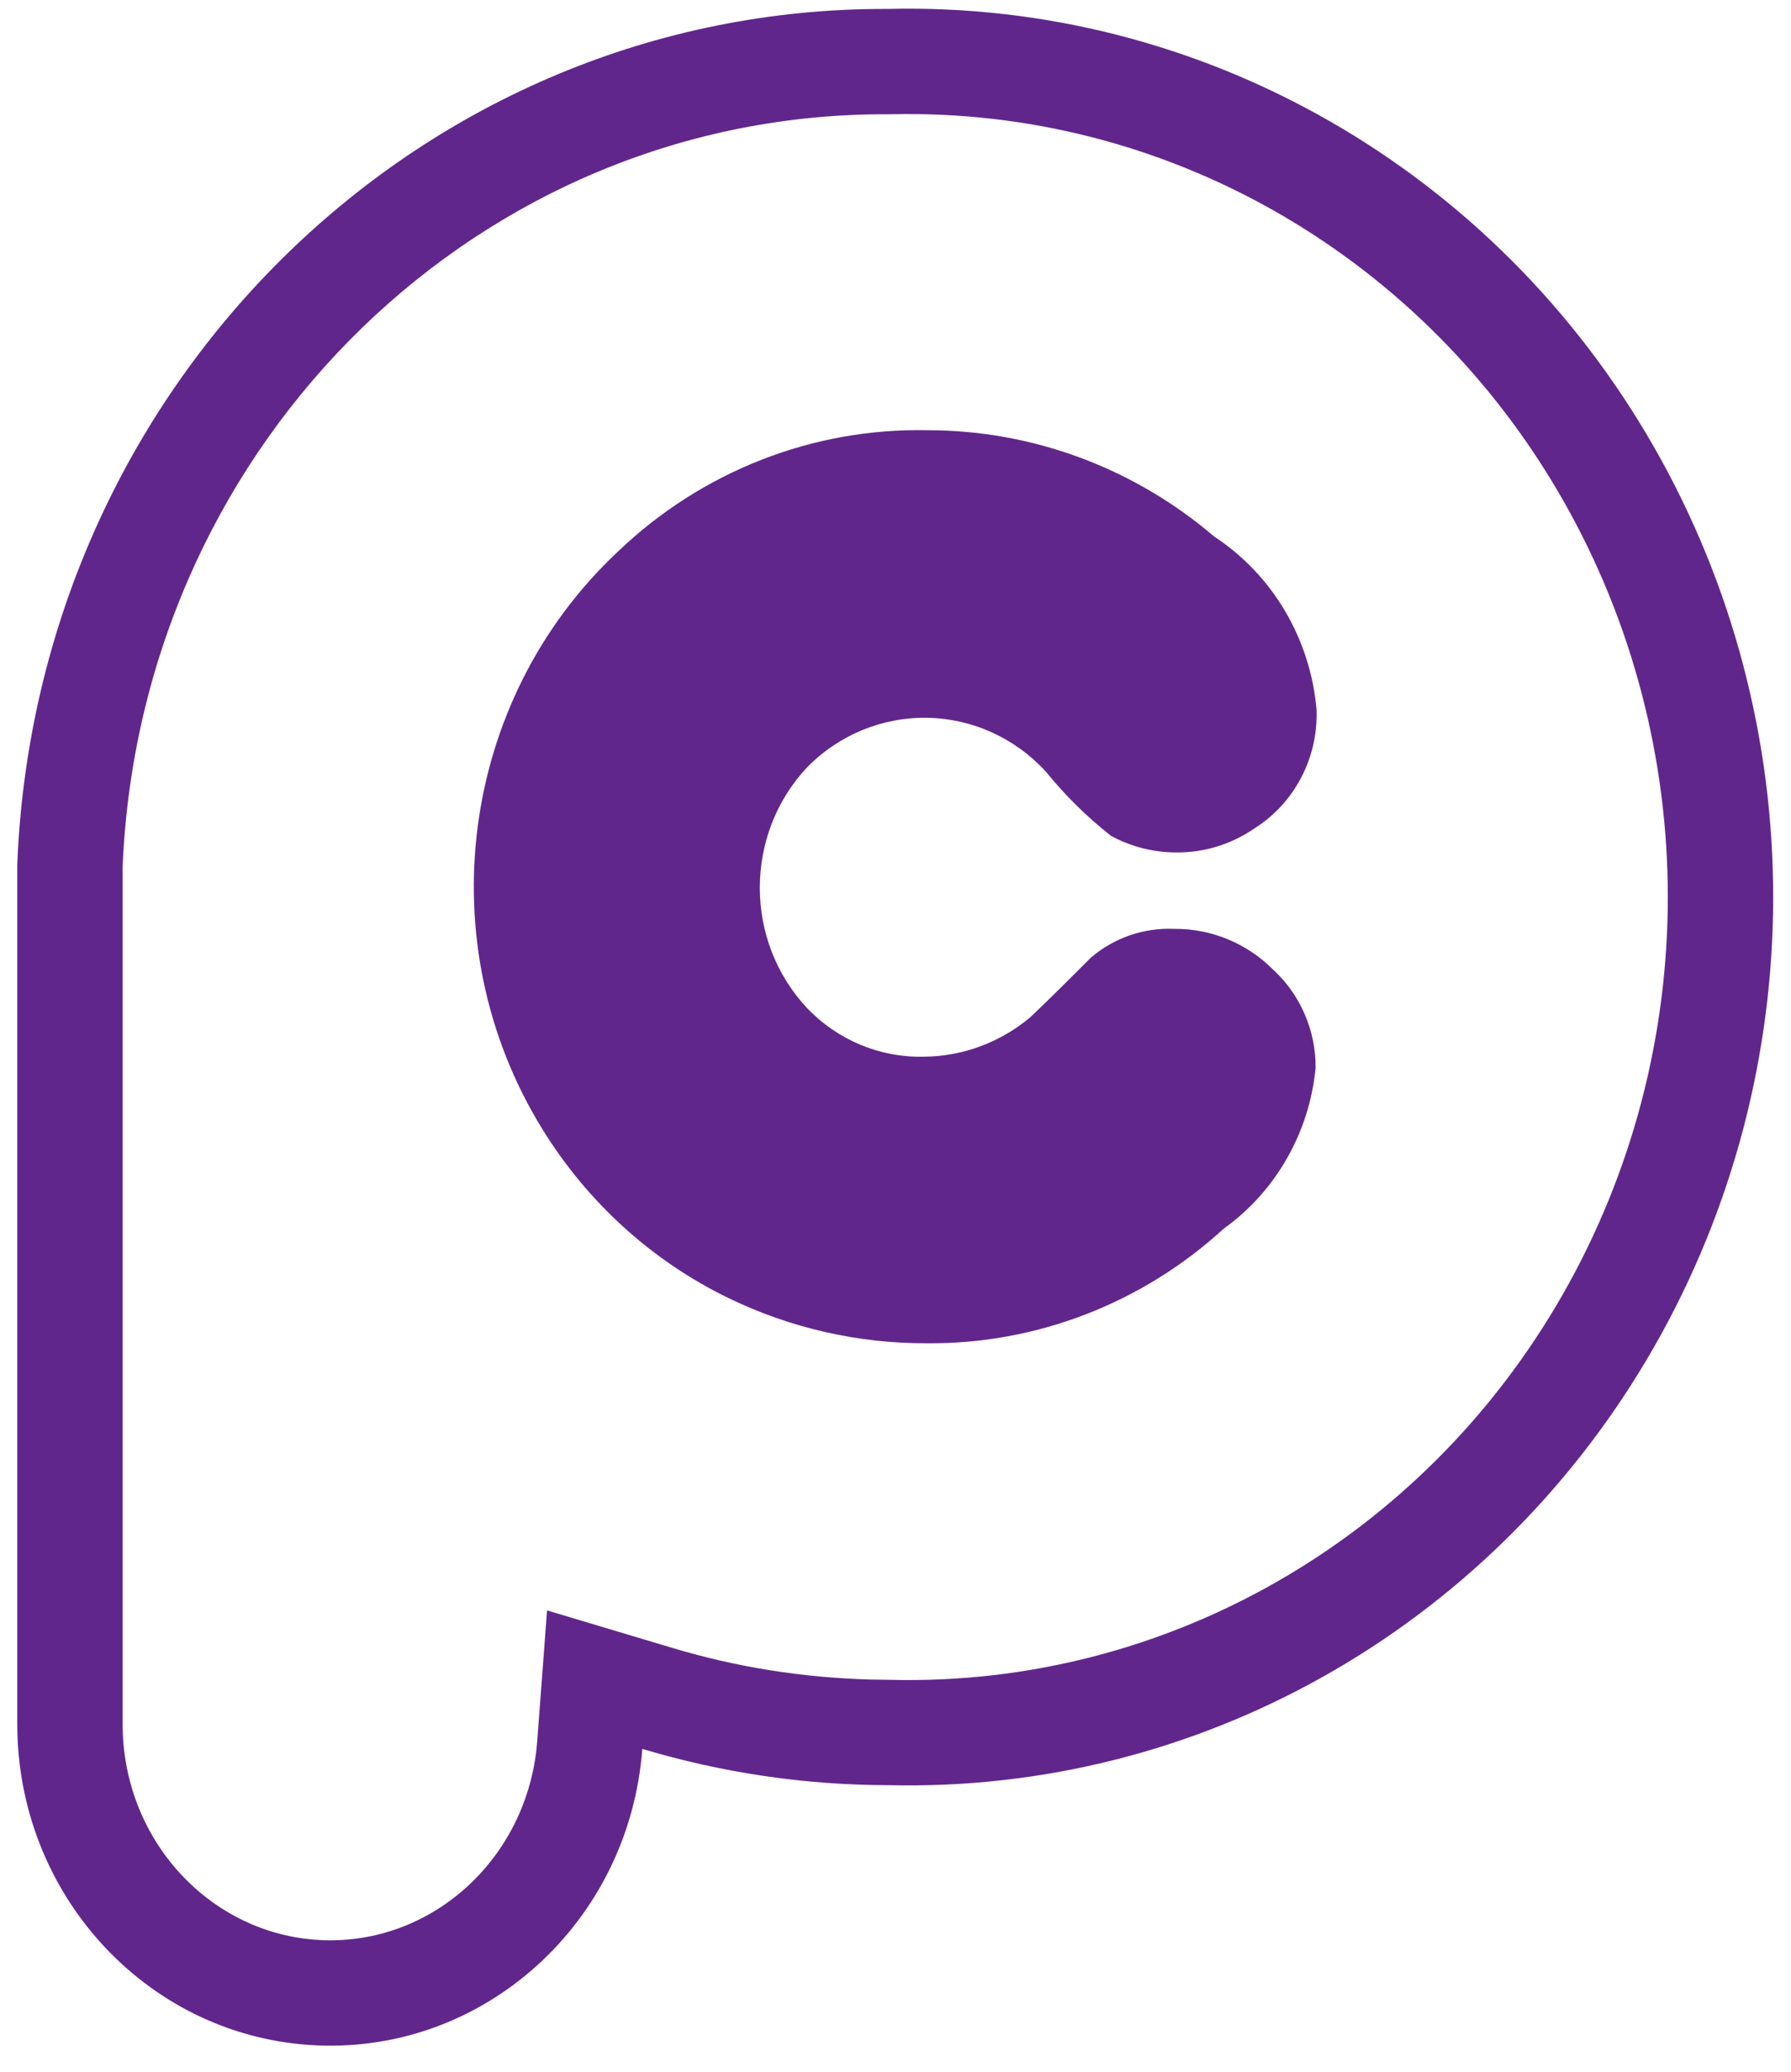 <?xml version="1.0" encoding="UTF-8"?>
<svg width="51px" height="59px" viewBox="0 0 51 59" version="1.1" xmlns="http://www.w3.org/2000/svg" xmlns:xlink="http://www.w3.org/1999/xlink">
    <!-- Generator: Sketch 64 (93537) - https://sketch.com -->
    <title>img-11</title>
    <desc>Created with Sketch.</desc>
    <g id="Welcome" stroke="none" stroke-width="1" fill="none" fill-rule="evenodd">
        <g id="HOME---Servicios---Ventas-Empresariales---Desktop-HD-Copy" transform="translate(-459, -2775)" fill="#61268B" fill-rule="nonzero">
            <g id="img-11" transform="translate(459, 2775)">
                <path d="M25.299,0.254 C34.229,0.04 42.571,4.813 47.097,12.725 C51.624,20.637 51.624,30.447 47.097,38.36 C42.643,46.146 34.493,50.892 25.724,50.836 L25.299,50.83 C22.927,50.827 20.567,50.479 18.29,49.797 C17.919,54.715 13.825,58.447 9.029,58.239 C4.32,58.035 0.596,54.105 0.494,49.294 L0.492,49.026 L0.492,24.613 C1.028,11.094 11.779,0.407 24.901,0.256 L25.299,0.254 Z M25.775,3.248 L25.285,3.254 C13.735,3.2 4.163,12.483 3.507,24.367 L3.492,24.67 L3.492,49.047 C3.47,52.304 5.877,54.978 8.939,55.228 L9.159,55.242 C12.246,55.376 14.921,53.006 15.277,49.802 L15.298,49.572 L15.578,45.854 L19.15,46.923 C20.968,47.468 22.845,47.769 24.786,47.822 L25.371,47.831 C33.192,48.018 40.511,43.832 44.493,36.87 C48.492,29.881 48.492,21.204 44.493,14.215 C40.58,7.373 33.444,3.211 25.775,3.248 Z" id="Path"></path>
                <path d="M26.404,12.25 C29.39,12.247 32.282,13.318 34.575,15.277 C36.241,16.371 37.318,18.194 37.49,20.214 C37.536,21.583 36.86,22.872 35.719,23.589 C35.063,24.04 34.29,24.278 33.5,24.272 C32.849,24.273 32.208,24.11 31.634,23.798 C30.953,23.261 30.331,22.648 29.781,21.971 C28.904,21.012 27.683,20.459 26.4,20.438 C25.116,20.417 23.879,20.93 22.972,21.859 C21.191,23.772 21.191,26.781 22.972,28.693 C23.843,29.61 25.046,30.115 26.295,30.088 C27.409,30.082 28.486,29.683 29.346,28.958 C29.931,28.4 30.503,27.829 31.075,27.257 C31.736,26.699 32.576,26.411 33.431,26.448 C34.49,26.437 35.51,26.858 36.264,27.619 C37.034,28.332 37.47,29.346 37.463,30.409 C37.284,32.251 36.329,33.922 34.848,34.983 C32.521,37.115 29.499,38.279 26.377,38.247 C24.432,38.253 22.51,37.815 20.752,36.964 C18.578,35.911 16.741,34.247 15.454,32.166 C12.179,26.874 13.08,19.939 17.592,15.709 C19.977,13.424 23.139,12.183 26.404,12.25 Z" id="Path"></path>
            </g>
        </g>
    </g>
</svg>